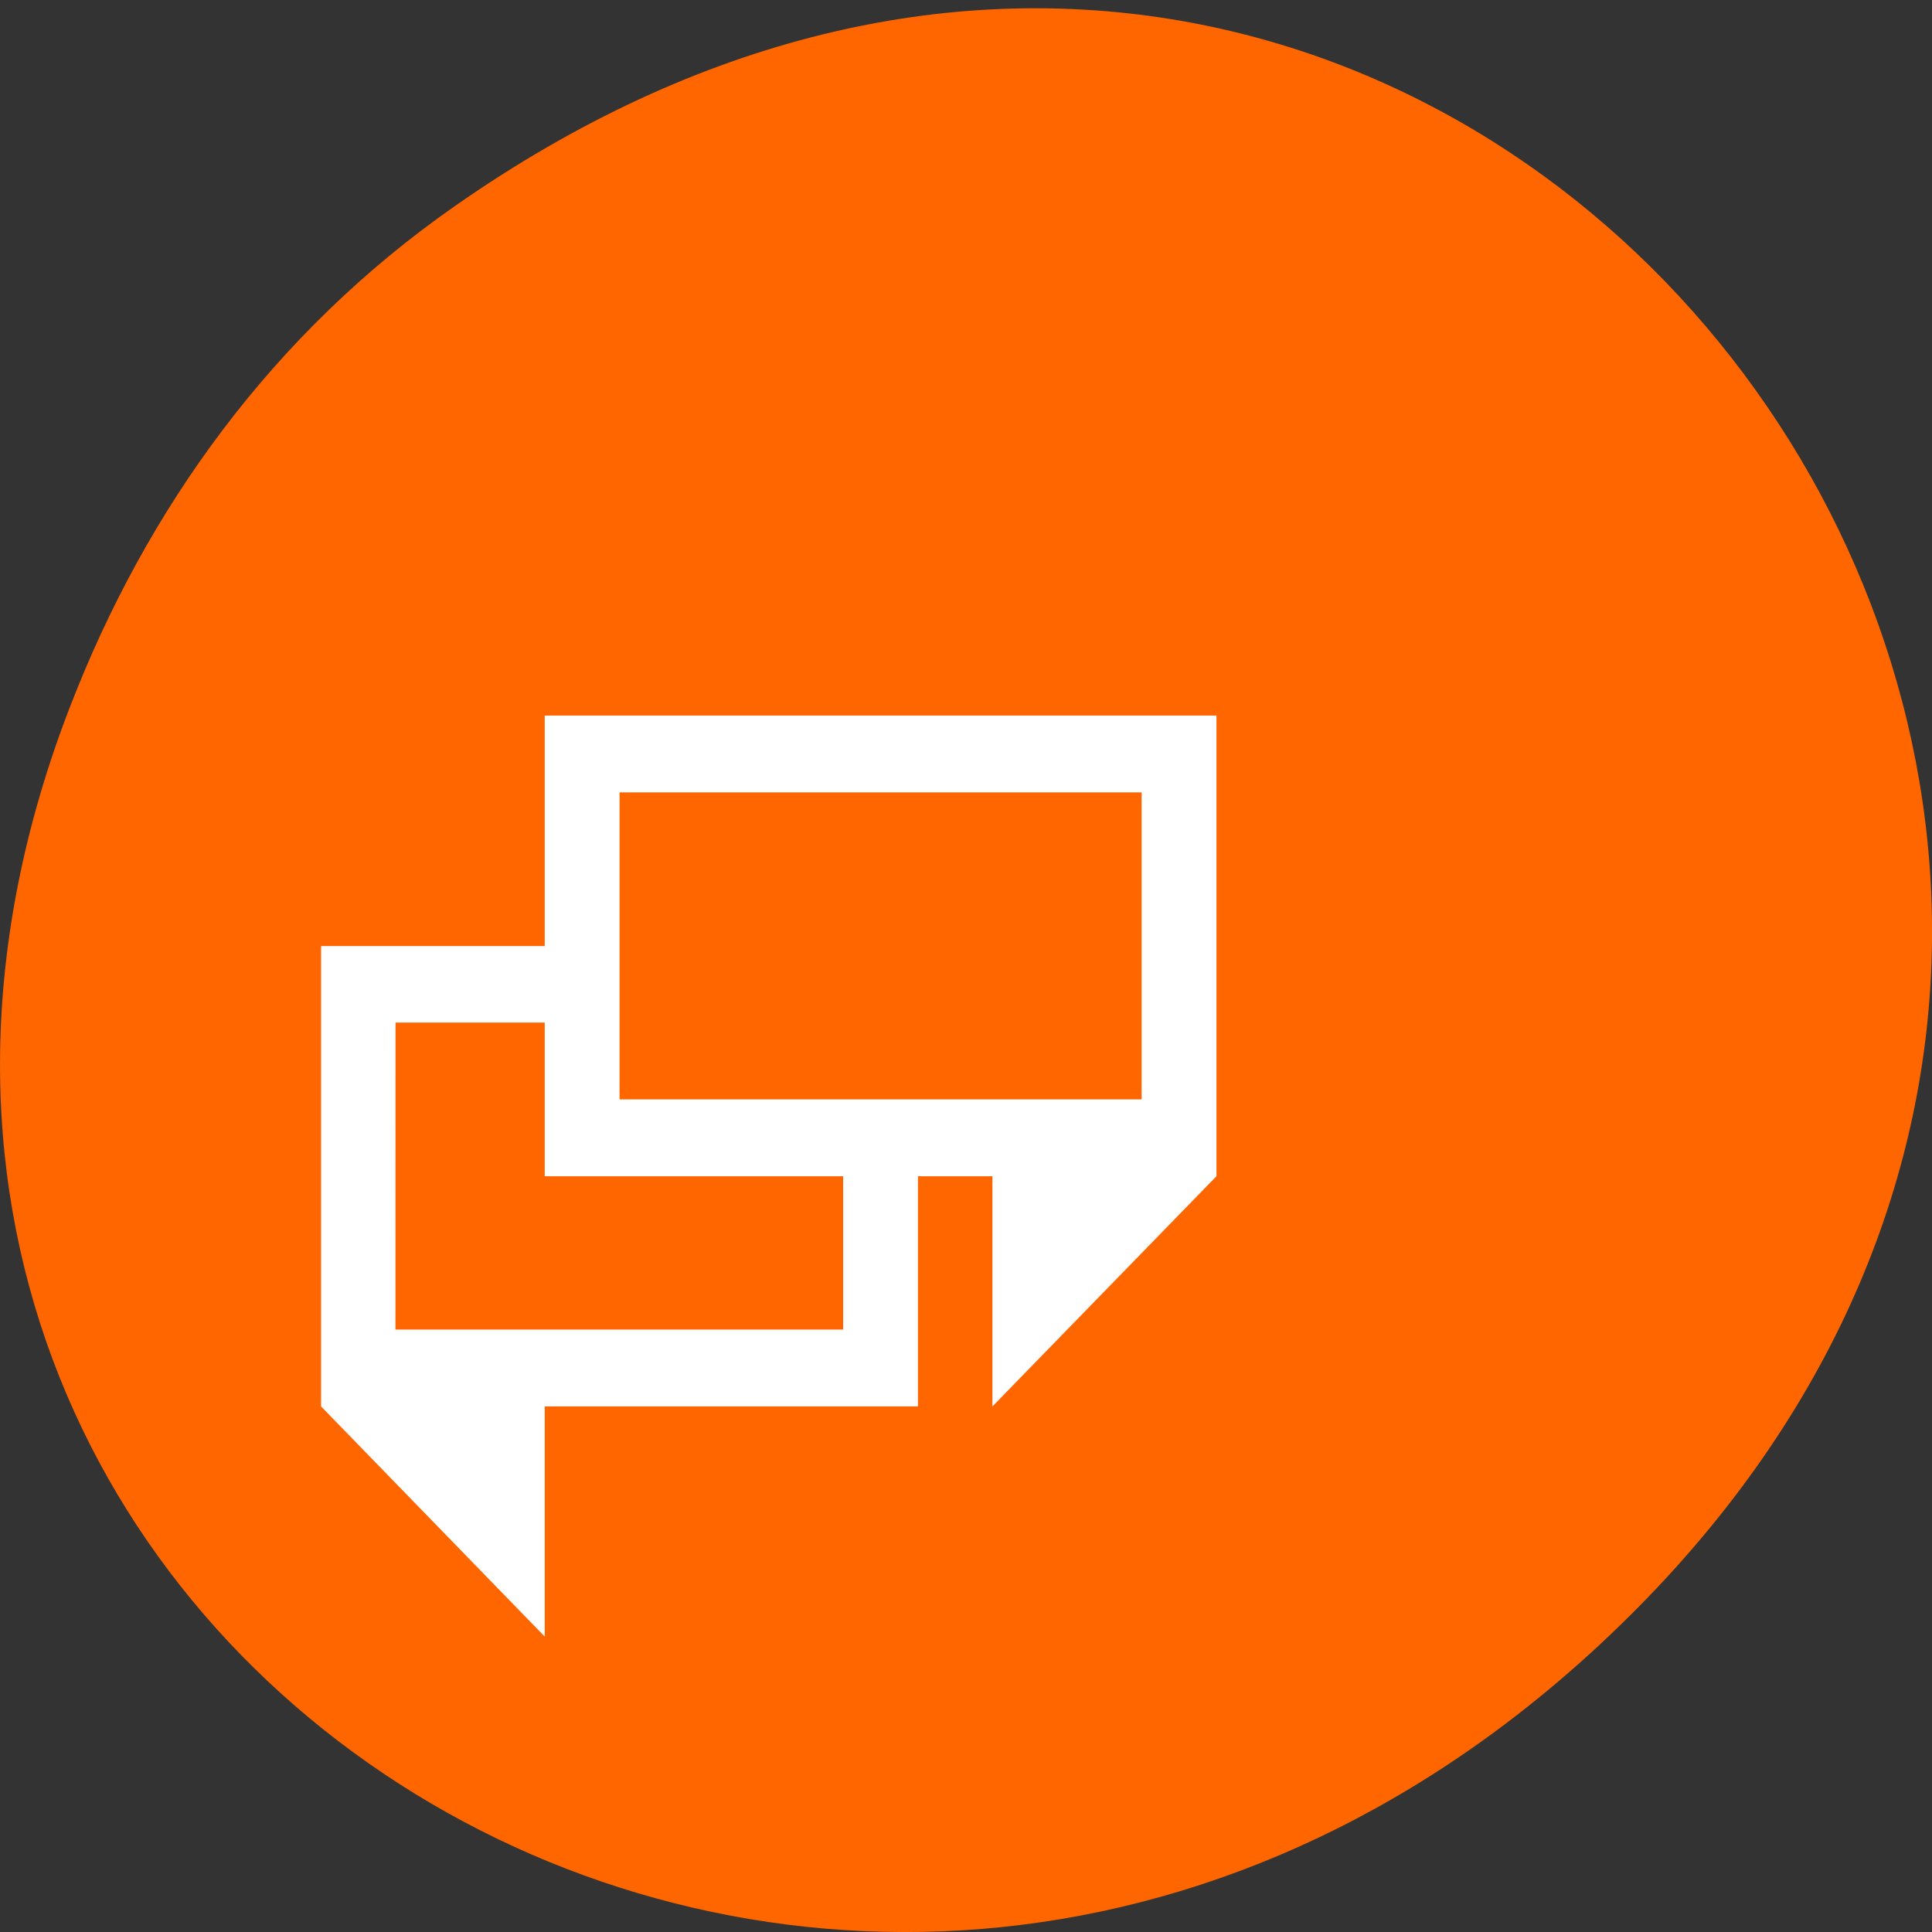 <svg xmlns="http://www.w3.org/2000/svg" viewBox="0 0 22 22"><rect x="0" y="0" width="22" height="22" fill="#333333" stroke="none"/><path d="m 5.172 2.352 c 11.25 -7.879 22.652 6.668 13.484 15.949 c -8.637 8.742 -22.06 0.637 -17.863 -10.242 c 0.875 -2.27 2.313 -4.262 4.379 -5.707" fill="#f60"/><path d="m 6.203 8.148 v 2.625 h -2.547 v 5.242 l 2.547 2.621 v -2.621 h 4.25 v -2.621 h 0.848 v 2.621 l 2.551 -2.621 v -5.246 m -6.797 0.875 h 5.945 v 3.496 h -5.945 m -2.551 -0.875 h 1.699 v 1.75 h 3.398 v 1.746 h -5.098" fill="#fff"/></svg>